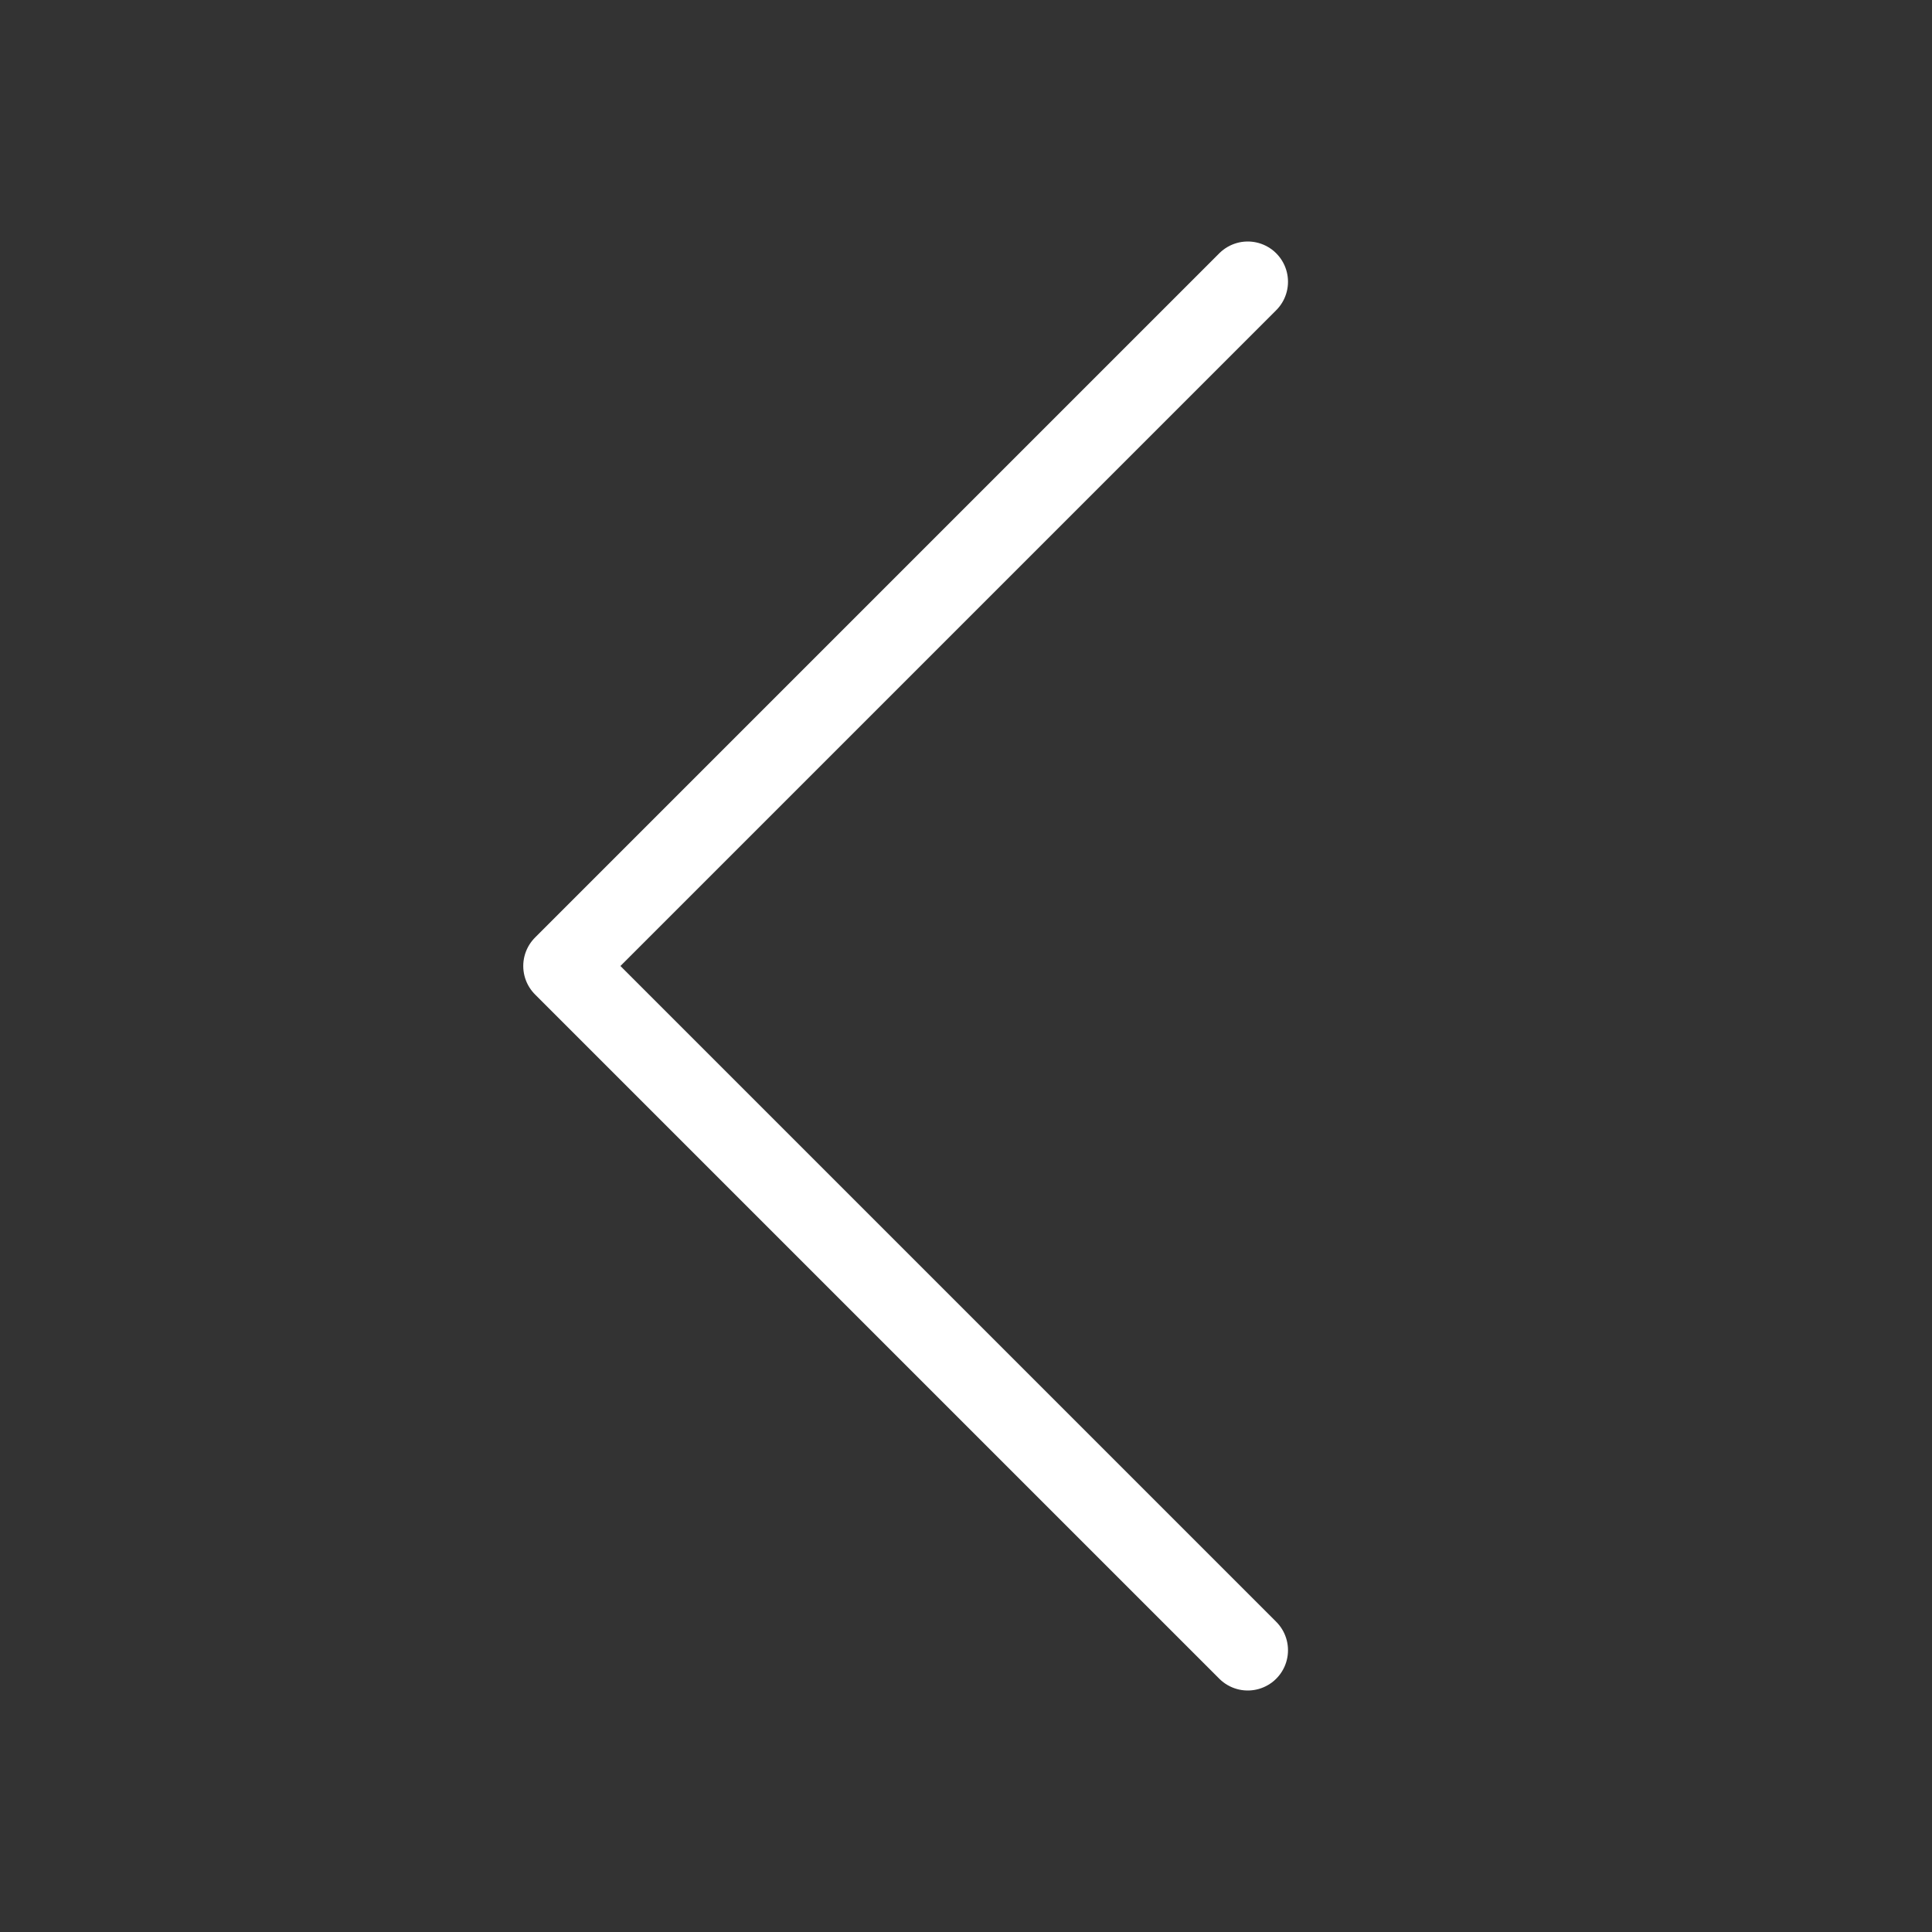 <svg id="Icons_Indicators-_-System-Icons-_-chevron_right-_-_333333" data-name="Icons+Indicators-/-System-Icons-/-chevron_right-/-#333333" xmlns="http://www.w3.org/2000/svg" width="24" height="24" viewBox="0 0 24 24">
  <rect x="0" y="0" width="24" height="24" fill="#333333" stroke="none"/>
  <g id="chevron_right">
    <path id="bg" d="M0,24H24V0H0Z" transform="translate(24) rotate(90)" fill="rgba(216,216,216,0)" fill-rule="evenodd"/>
    <path id="Shape" d="M17,3.5,8.5,12,17,20.5" transform="translate(-1.5)" fill="none" stroke="#fff" stroke-linecap="round" stroke-linejoin="round" stroke-width="1" fill-rule="evenodd"/>
  </g>
</svg>
